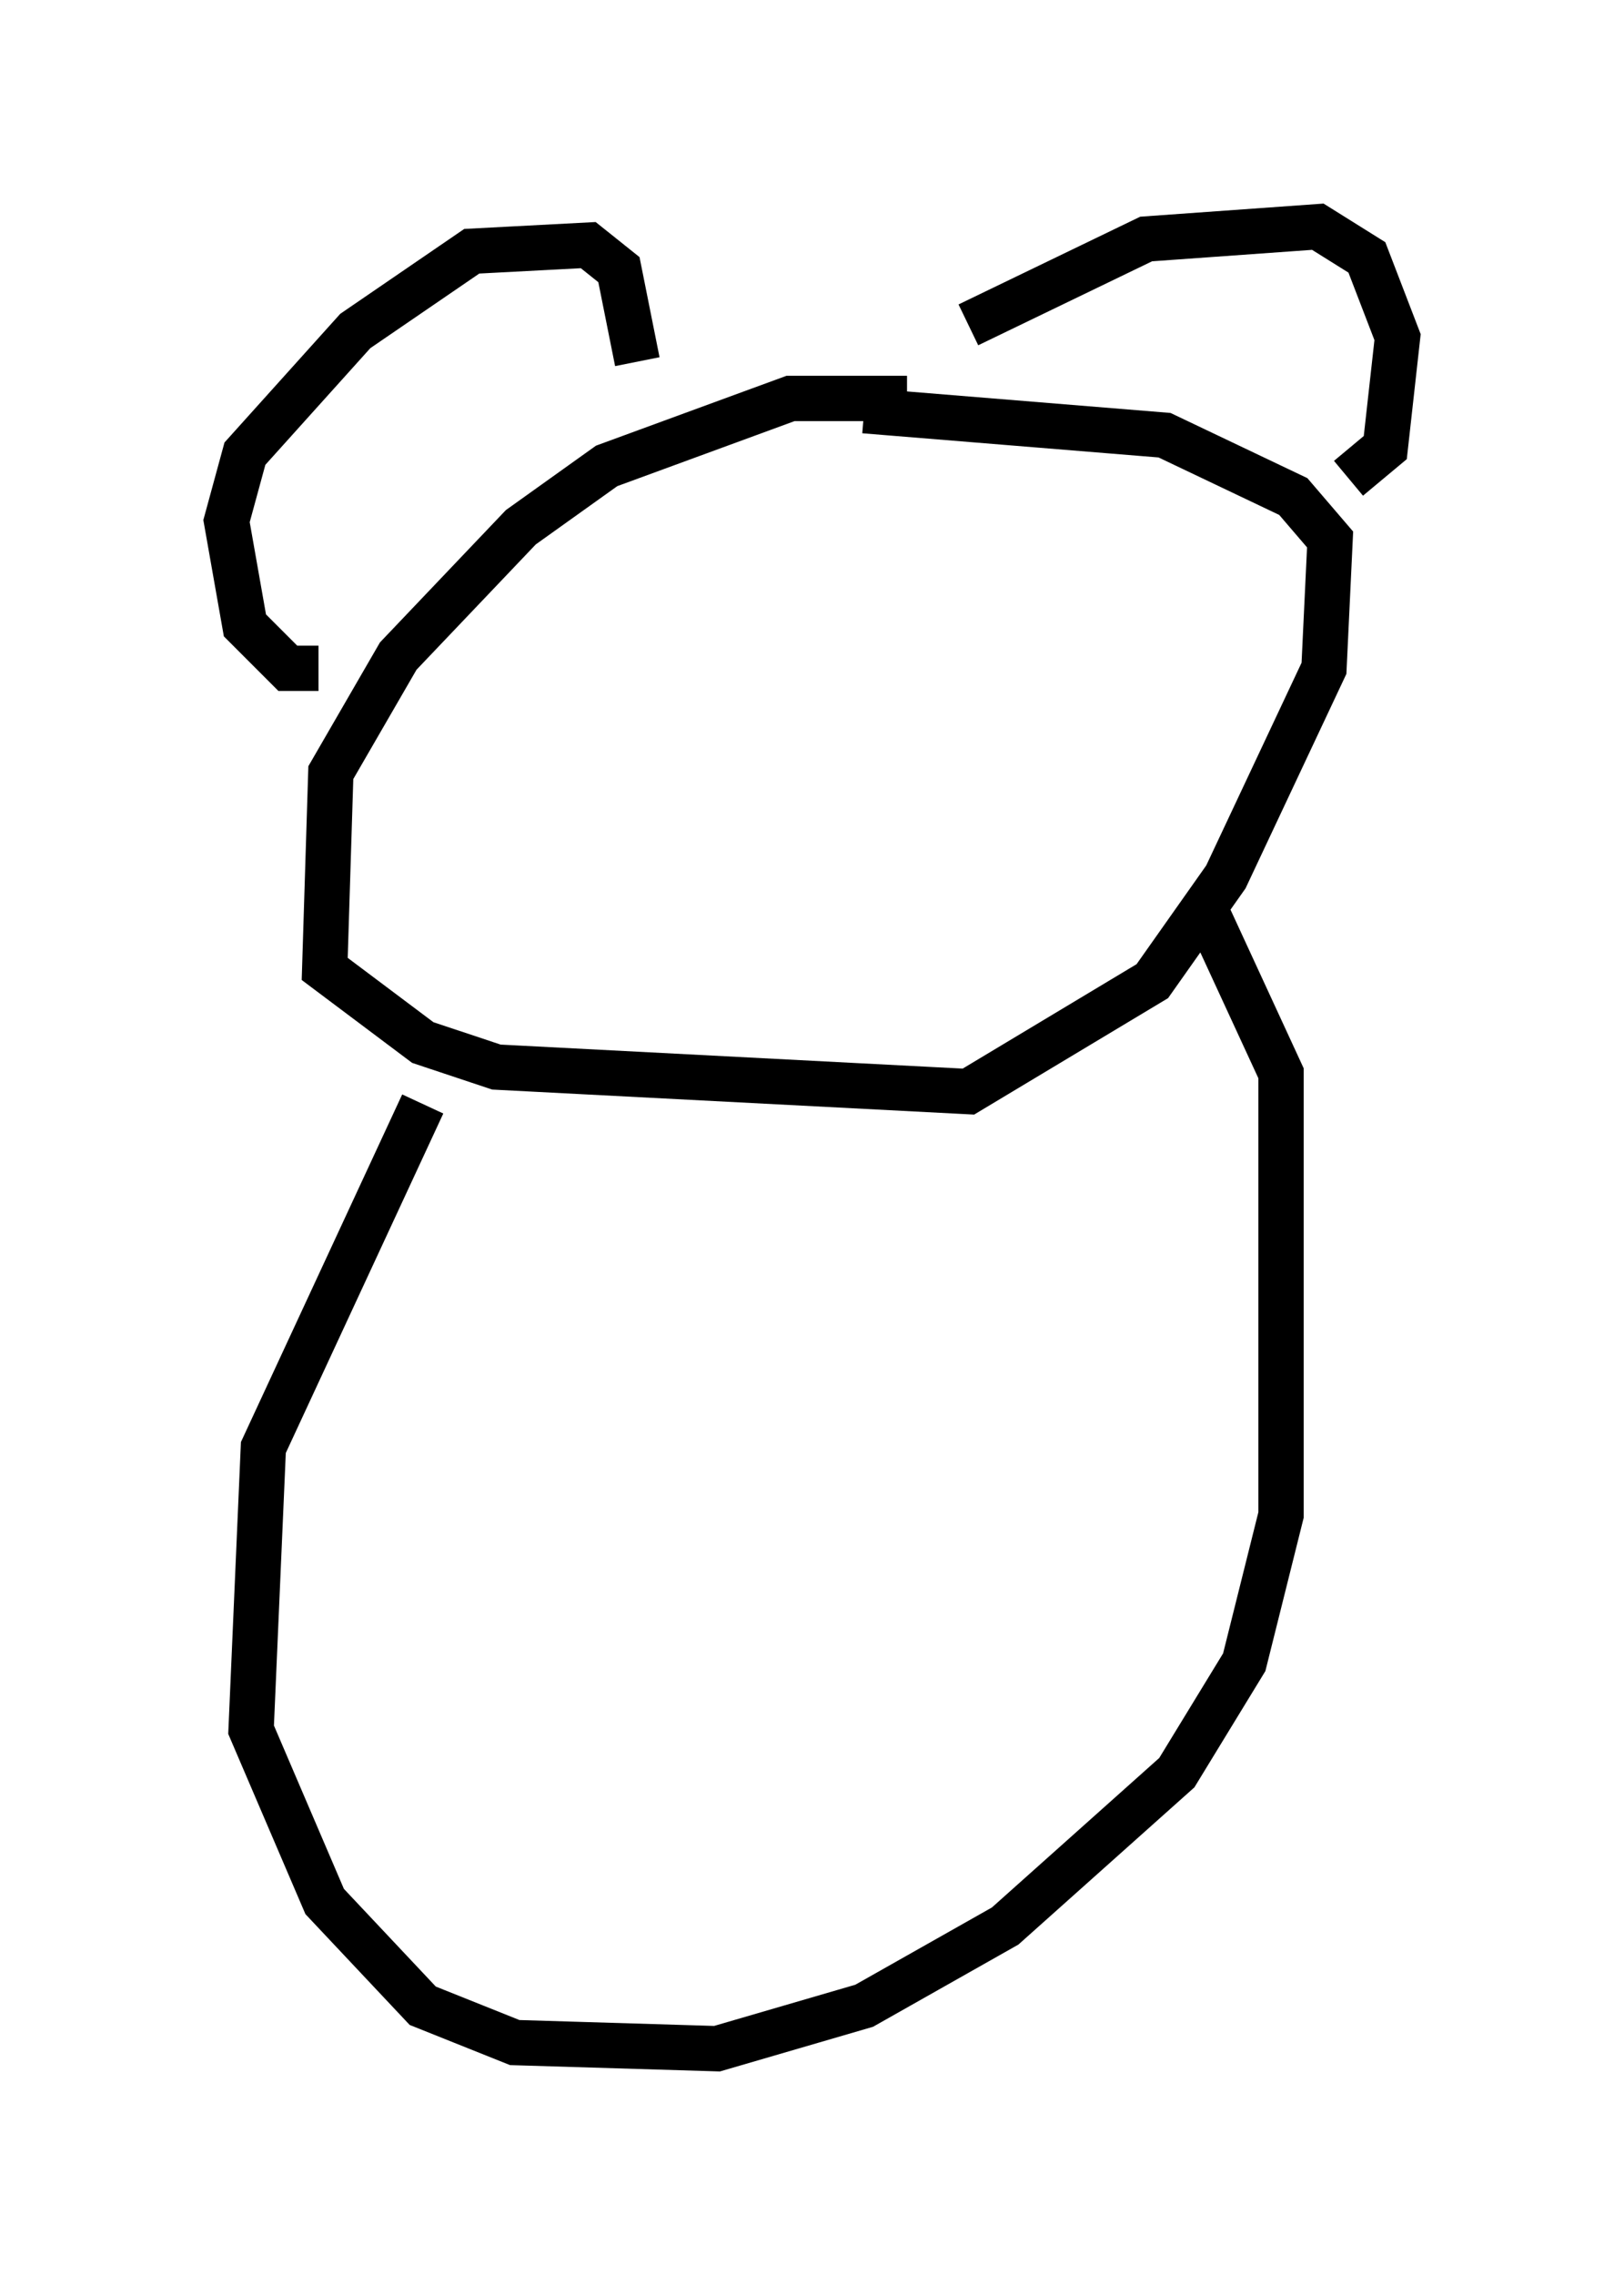 <?xml version="1.0" encoding="utf-8" ?>
<svg baseProfile="full" height="50.189" version="1.1" width="35.845" xmlns="http://www.w3.org/2000/svg" xmlns:ev="http://www.w3.org/2001/xml-events" xmlns:xlink="http://www.w3.org/1999/xlink"><defs /><rect fill="white" height="50.189" width="35.845" x="0" y="0" /><path d="M20.832, 9.601 m-0.812, -0.812 l-2.571, 0.0 -4.059, 1.488 l-1.894, 1.353 -2.706, 2.842 l-1.488, 2.571 -0.135, 4.33 l2.165, 1.624 1.624, 0.541 l10.419, 0.541 4.059, -2.436 l1.624, -2.3 2.165, -4.601 l0.135, -2.842 -0.812, -0.947 l-2.842, -1.353 -6.631, -0.541 m-12.043, 5.683 l-0.677, 0.0 -0.947, -0.947 l-0.406, -2.3 0.406, -1.488 l2.436, -2.706 2.571, -1.759 l2.571, -0.135 0.677, 0.541 l0.406, 2.03 m7.307, -0.812 l3.924, -1.894 3.789, -0.271 l1.083, 0.677 0.677, 1.759 l-0.271, 2.436 -0.812, 0.677 m-20.433, 13.802 l-3.518, 7.578 -0.271, 6.225 l1.624, 3.789 2.165, 2.3 l2.03, 0.812 4.465, 0.135 l3.248, -0.947 3.112, -1.759 l3.789, -3.383 1.488, -2.436 l0.812, -3.248 0.0, -9.743 l-1.624, -3.518 " fill="none" stroke="black" stroke-width="1" /></svg>